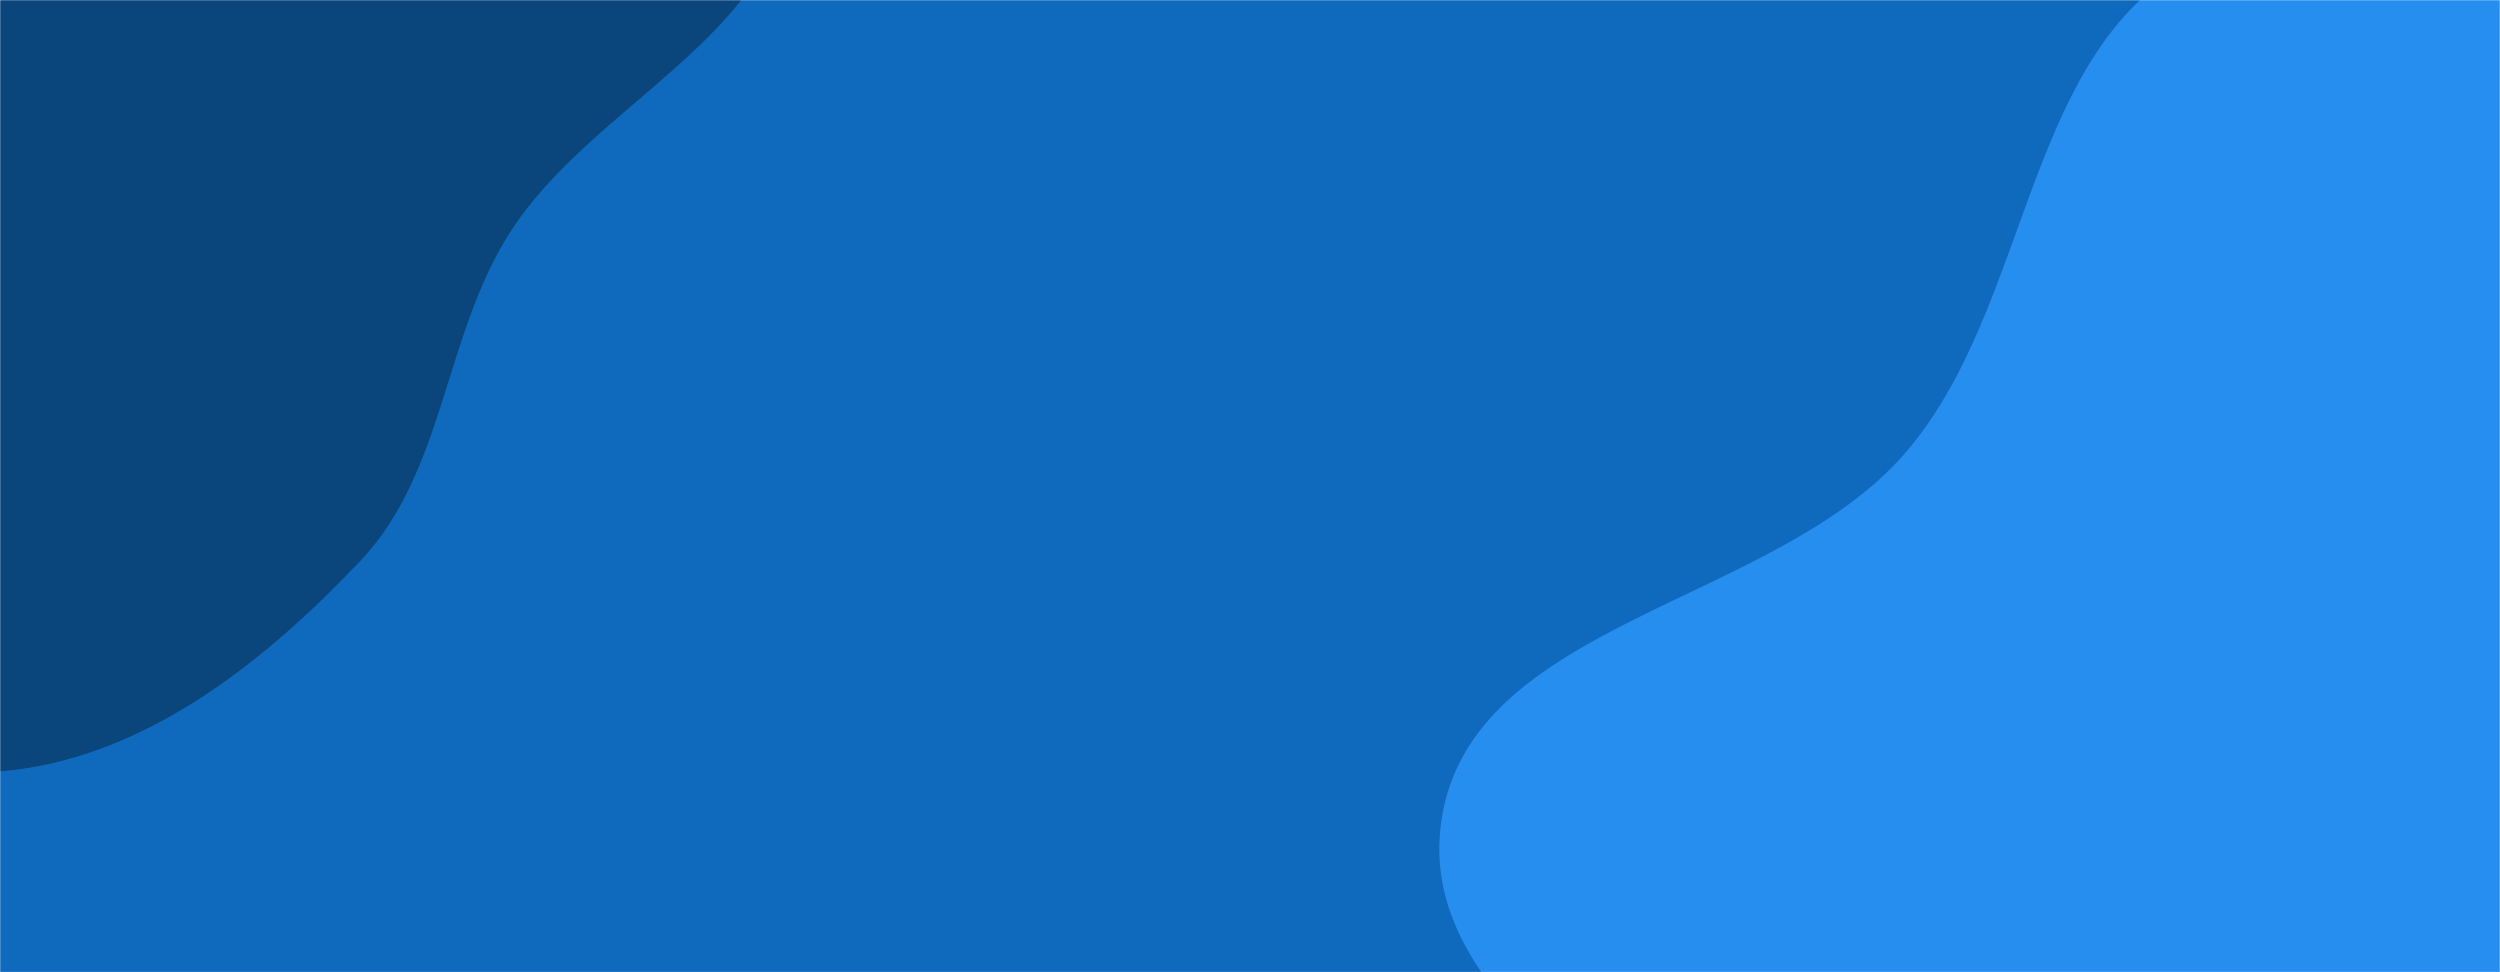 <svg xmlns="http://www.w3.org/2000/svg" version="1.1" xmlns:xlink="http://www.w3.org/1999/xlink" xmlns:svgjs="http://svgjs.dev/svgjs" width="1440" height="560" preserveAspectRatio="none" viewBox="0 0 1440 560"><g mask="url(&quot;#SvgjsMask1130&quot;)" fill="none"><rect width="1440" height="560" x="0" y="0" fill="rgba(15, 106, 189, 1)"></rect><path d="M0,444.302C81.53,437.691,151.375,382.446,207.604,323.039C256.157,271.741,255.631,193.638,293.615,134.089C340.623,60.393,446.44,21.469,455.426,-65.48C464.374,-152.061,409.956,-244.078,337.714,-292.631C267.903,-339.55,175.08,-305.264,91.12,-310.327C28.338,-314.113,-30.772,-322.316,-93.56,-318.637C-174.534,-313.892,-270.435,-341.071,-329.681,-285.67C-388.382,-230.778,-365.875,-133.795,-376.431,-54.123C-386.854,24.546,-417.669,103.844,-391.201,178.656C-363.823,256.042,-298.339,312.442,-230.43,358.556C-161.227,405.548,-83.376,451.062,0,444.302" fill="#0a457b"></path><path d="M1440 1098.397C1536.881 1077.599 1608.068 1004.749 1690.173 949.277 1770.106 895.272 1858.173 854.742 1915.486 777.147 1981.945 687.169 2056.232 584.403 2041.588 473.505 2026.928 362.485 1920.437 291.454 1840.935 212.588 1767.146 139.39 1691.413 70.59 1595.369 30.86 1491.142-12.254 1370.79-71.656 1268.456-24.224 1165.307 23.586 1171.522 176.934 1096.3 262.182 1019.989 348.665 847.382 358.273 830.298 472.338 813.245 586.191 974.681 645.947 1023.184 750.354 1071.19 853.69 1022.288 1000.848 1109.75 1073.879 1196.233 1146.093 1329.842 1122.045 1440 1098.397" fill="#268eee"></path></g><defs><mask id="SvgjsMask1130"><rect width="1440" height="560" fill="#ffffff"></rect></mask></defs></svg>